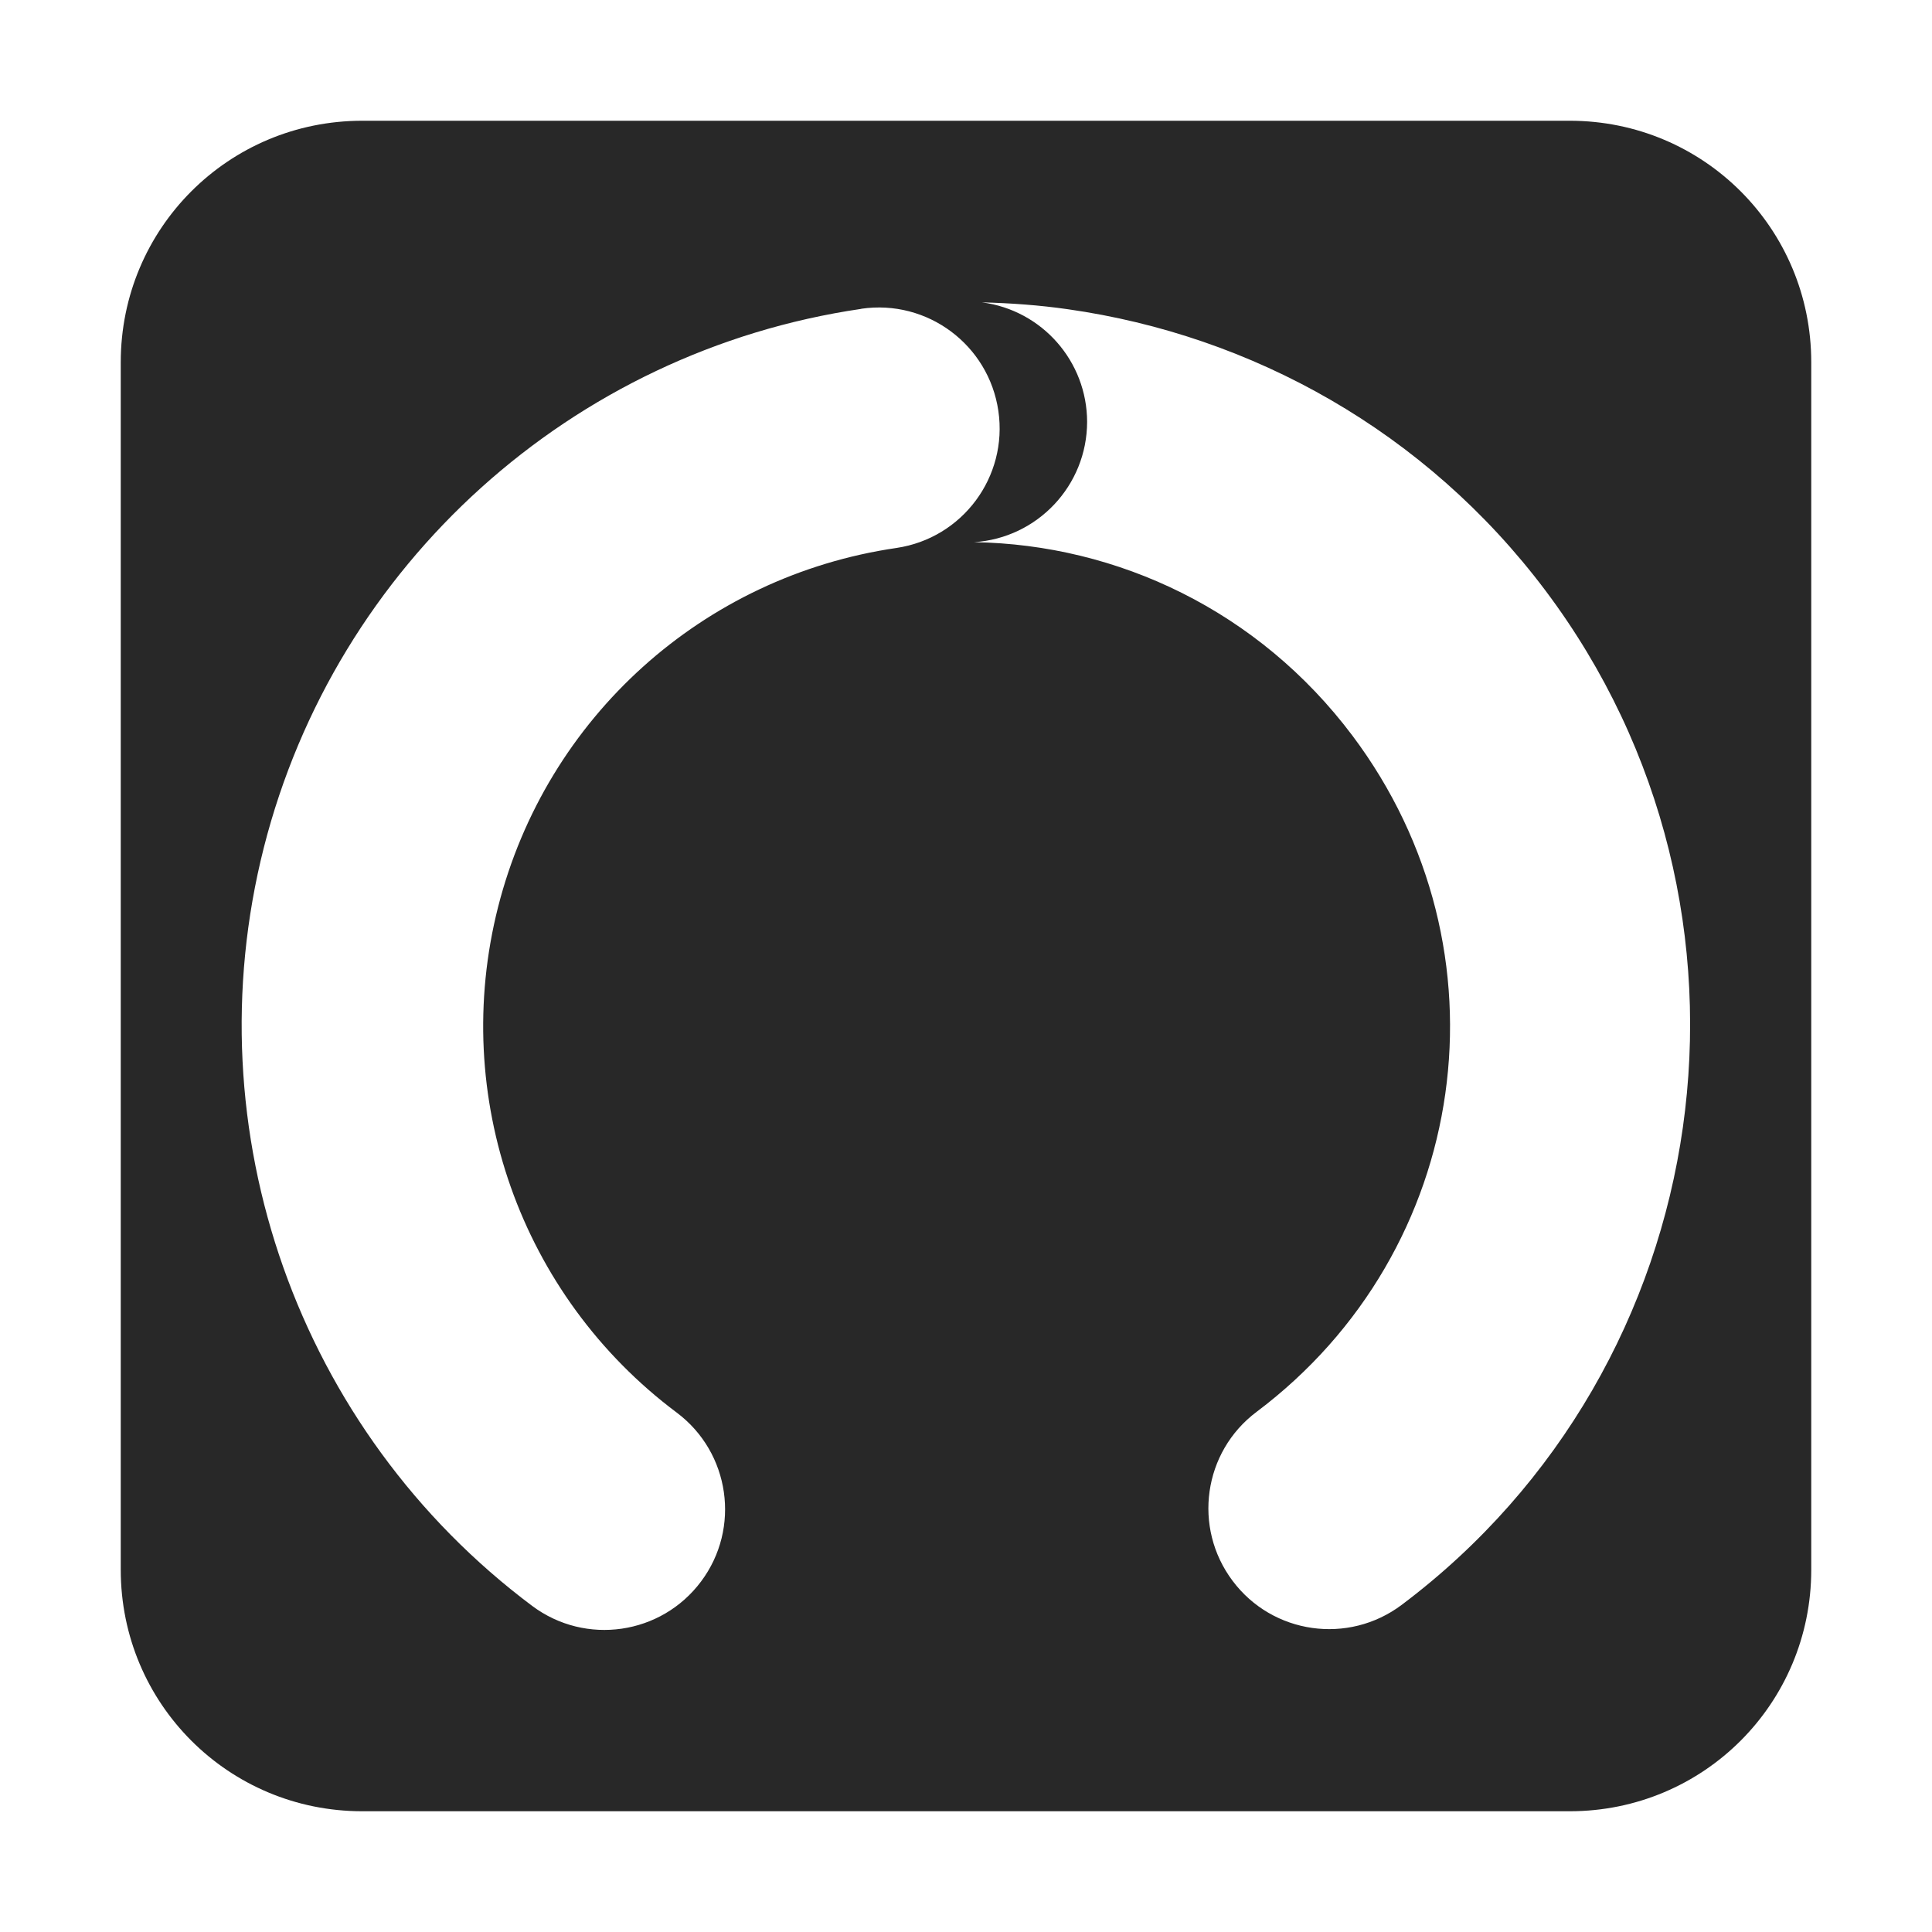 <svg width="16" height="16" version="1.1" xmlns="http://www.w3.org/2000/svg">
  <defs>
    <style id="current-color-scheme" type="text/css">.ColorScheme-Text { color:#282828; } .ColorScheme-Highlight { color:#458588; }</style>
  </defs>
  <path class="ColorScheme-Text" d="m3 1c-1.108 0-2 0.892-2 2v10c0 1.108 0.892 2 2 2h10c1.108 0 2-0.892 2-2v-10c0-1.108-0.892-2-2-2zm5.131 1.504c0.238 0.006 0.477 0.023 0.713 0.057 1.522 0.216 2.963 1.01 3.955 2.33 1.983 2.639 1.448 6.417-1.191 8.4-0.442 0.332-1.069 0.243-1.4-0.199-0.332-0.442-0.243-1.069 0.199-1.4 1.775-1.334 2.127-3.824 0.793-5.6-0.776-1.033-1.943-1.583-3.133-1.602 0.525-0.034 0.935-0.469 0.936-0.996-7.139e-4 -0.502-0.373-0.925-0.871-0.99zm-0.998 0.053c0.547-0.08 1.055 0.299 1.135 0.846 0.08 0.546-0.297 1.054-0.844 1.135-1.602 0.234-2.9 1.403-3.299 2.973-0.398 1.569 0.184 3.218 1.48 4.188 0.441 0.331 0.531 0.957 0.201 1.398-0.33 0.442-0.956 0.533-1.398 0.203-1.939-1.451-2.818-3.934-2.223-6.281 0.596-2.347 2.551-4.11 4.947-4.461z" fill="currentColor"/>
</svg>
